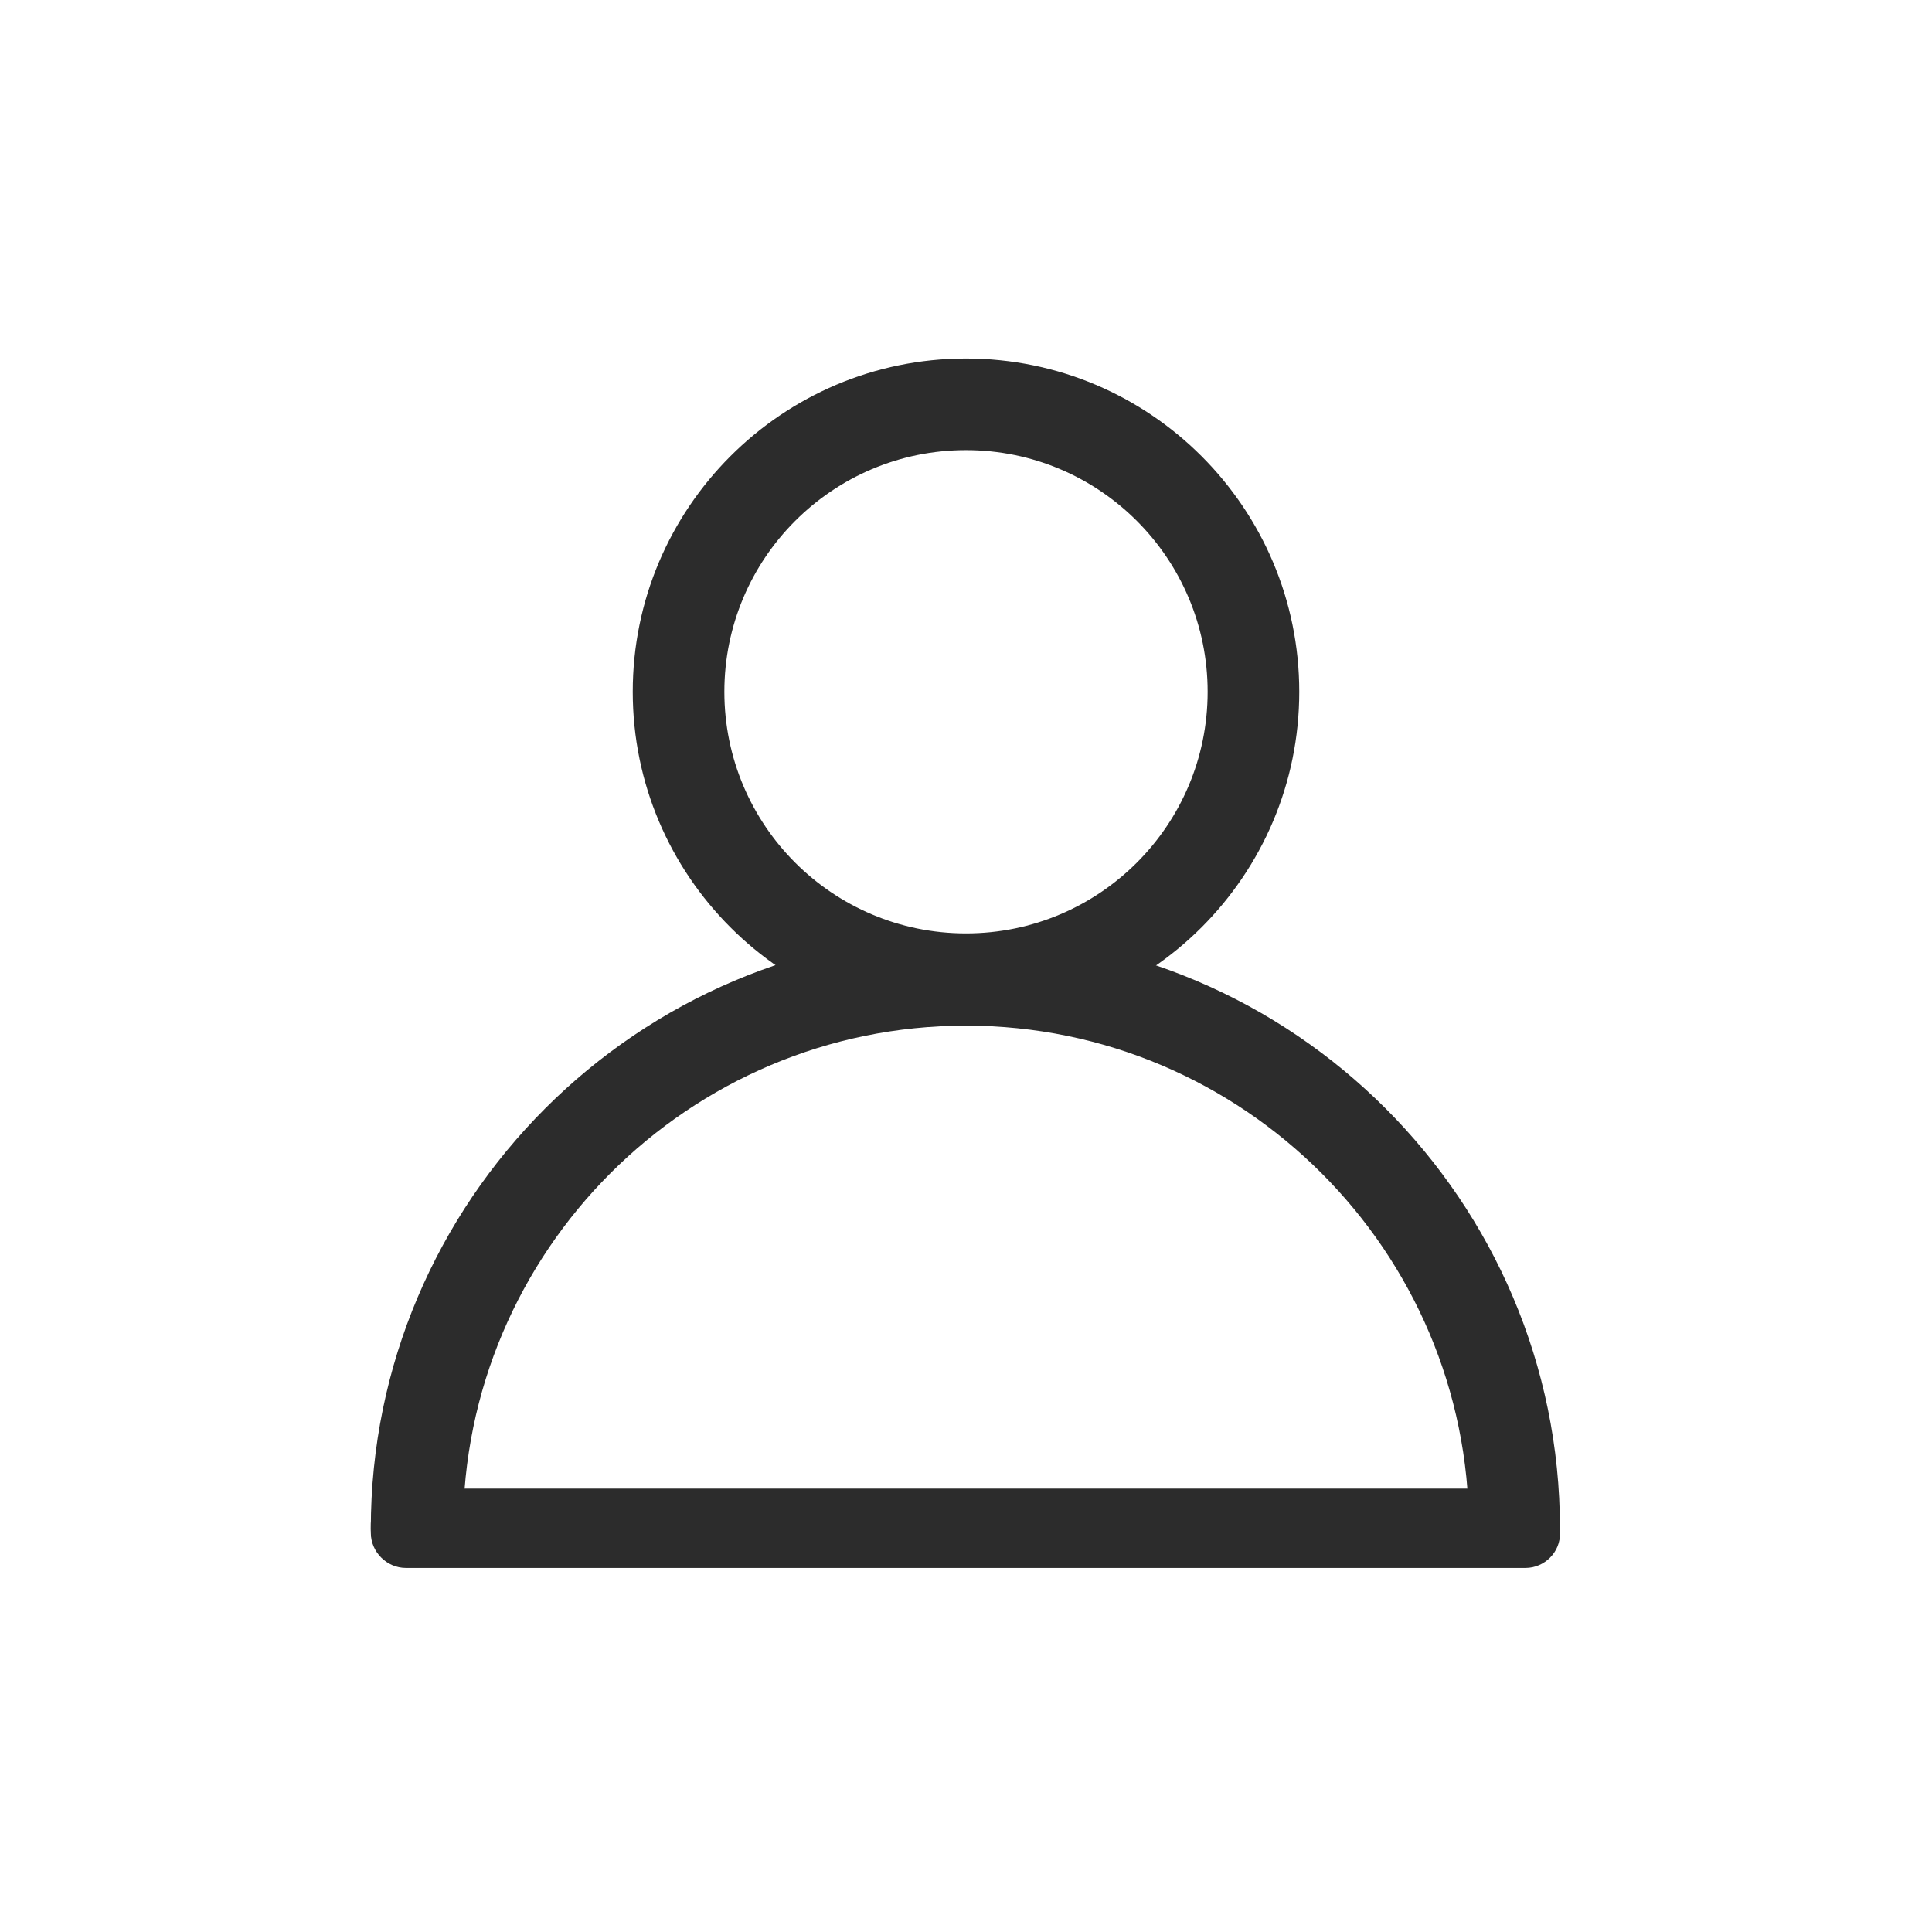 <?xml version="1.0" standalone="no"?><!DOCTYPE svg PUBLIC "-//W3C//DTD SVG 1.1//EN" "http://www.w3.org/Graphics/SVG/1.1/DTD/svg11.dtd"><svg t="1592317419839" class="icon" viewBox="0 0 1024 1024" version="1.1" xmlns="http://www.w3.org/2000/svg" p-id="3891" xmlns:xlink="http://www.w3.org/1999/xlink" width="200" height="200"><defs><style type="text/css"></style></defs><path d="M512 543.285c-97.441 0-176.632-79.191-176.632-176.632 0-97.441 79.191-176.632 176.632-176.632s176.632 79.191 176.632 176.632c0 97.441-79.191 176.632-176.632 176.632z m0-304.706c-70.718 0-128.074 57.356-128.074 128.074 0 70.718 57.356 128.074 128.074 128.074s128.074-57.356 128.074-128.074c0-70.718-57.356-128.074-128.074-128.074z" fill="#2c2c2c" p-id="3892"></path><path d="M803.018 830.719c-13.361 0-24.442-7.17-24.442-20.531 0-146.976-119.601-266.577-266.577-266.577s-266.577 119.601-266.577 266.577c0 13.361-10.754 20.531-24.442 20.531s-24.442-7.17-24.442-20.531c0-173.699 141.436-315.134 315.134-315.134s315.134 141.436 315.134 315.134c0.326 13.361-10.428 20.531-23.79 20.531z" fill="#2c2c2c" p-id="3893"></path><path d="M808.558 831.045H215.116c-10.103 0-18.576-8.473-18.576-18.576v-4.888c0-10.103 8.473-18.576 18.576-18.576h593.117c10.103 0 18.576 8.473 18.576 18.576v4.888c0.326 10.103-8.147 18.576-18.25 18.576z" fill="#2c2c2c" p-id="3894"></path></svg>